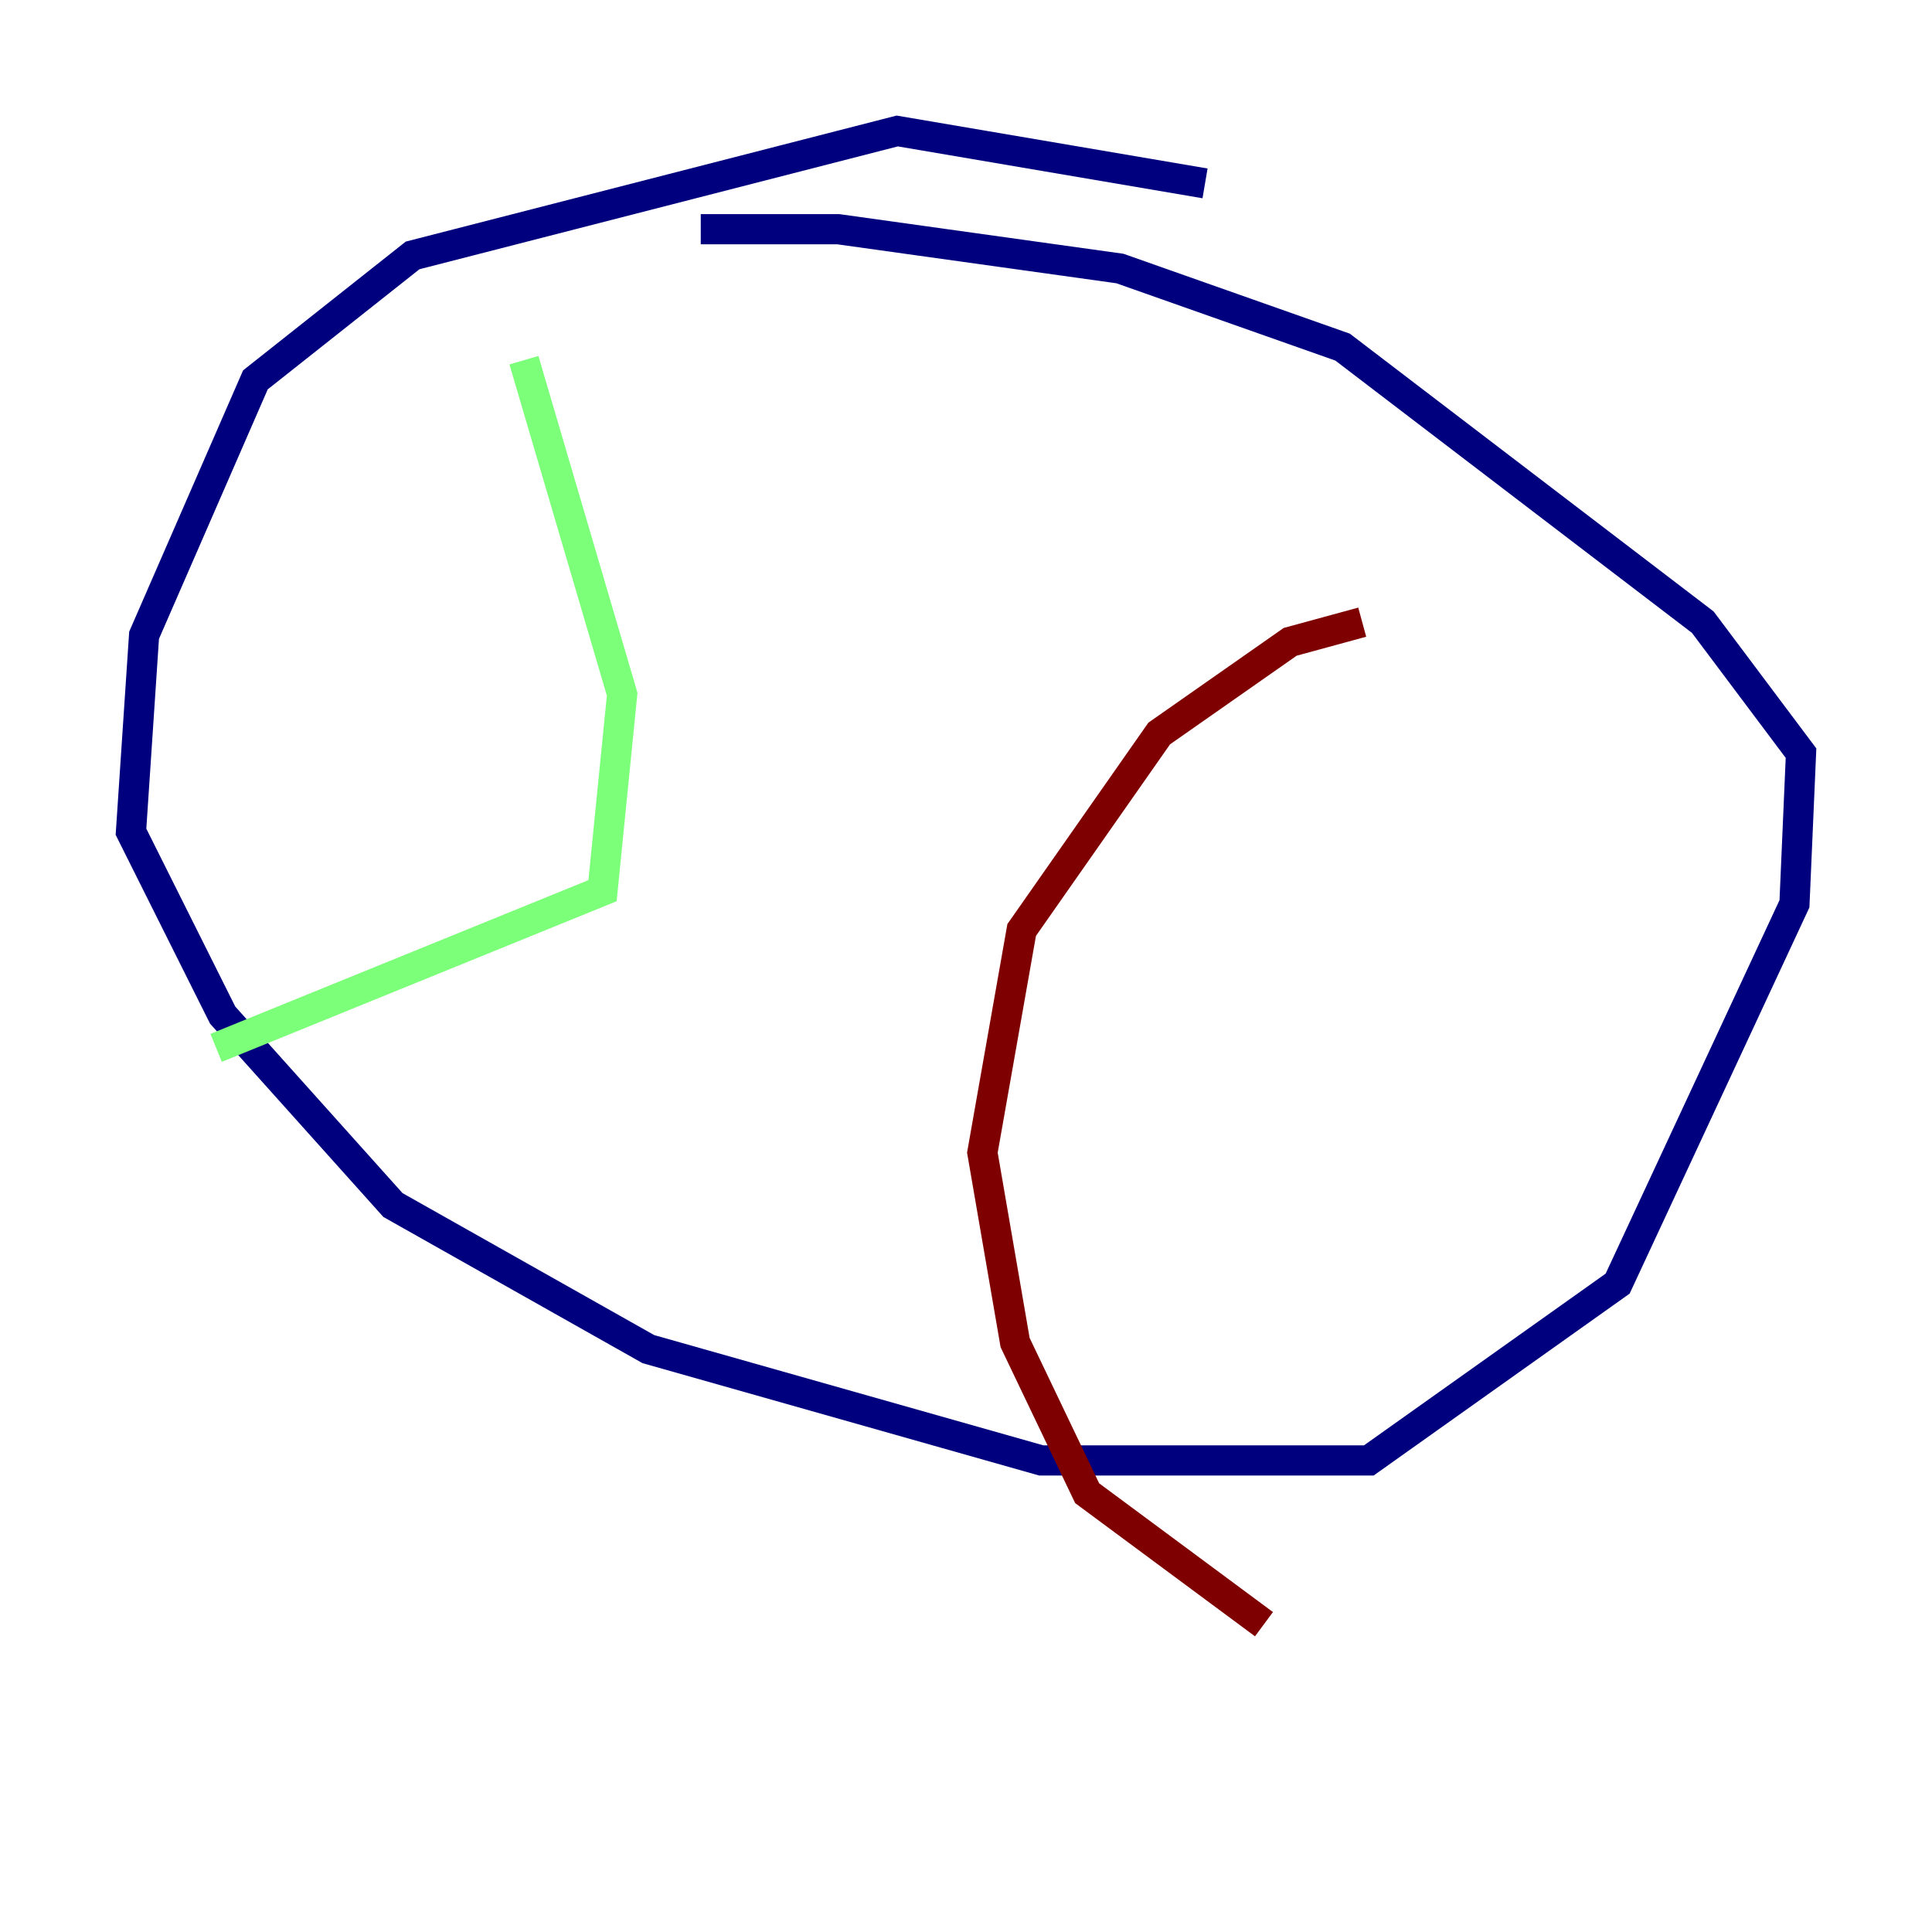 <?xml version="1.0" encoding="utf-8" ?>
<svg baseProfile="tiny" height="128" version="1.2" viewBox="0,0,128,128" width="128" xmlns="http://www.w3.org/2000/svg" xmlns:ev="http://www.w3.org/2001/xml-events" xmlns:xlink="http://www.w3.org/1999/xlink"><defs /><polyline fill="none" points="79.837,12.149 59.444,8.678 27.336,16.922 16.922,25.166 9.546,42.088 8.678,55.105 14.752,67.254 26.034,79.837 42.956,89.383 68.99,96.759 90.685,96.759 107.173,85.044 118.888,59.878 119.322,49.898 112.814,41.22 88.949,22.997 74.197,17.79 55.539,15.186 46.427,15.186" stroke="#00007f" stroke-width="2" /><polyline fill="none" points="34.712,23.864 41.22,45.993 39.919,59.01 14.319,69.424" stroke="#7cff79" stroke-width="2" /><polyline fill="none" points="90.251,41.22 85.478,42.522 76.8,48.597 67.688,61.614 65.085,76.366 67.254,88.949 72.027,98.929 83.742,107.607" stroke="#7f0000" stroke-width="2" /></svg>
